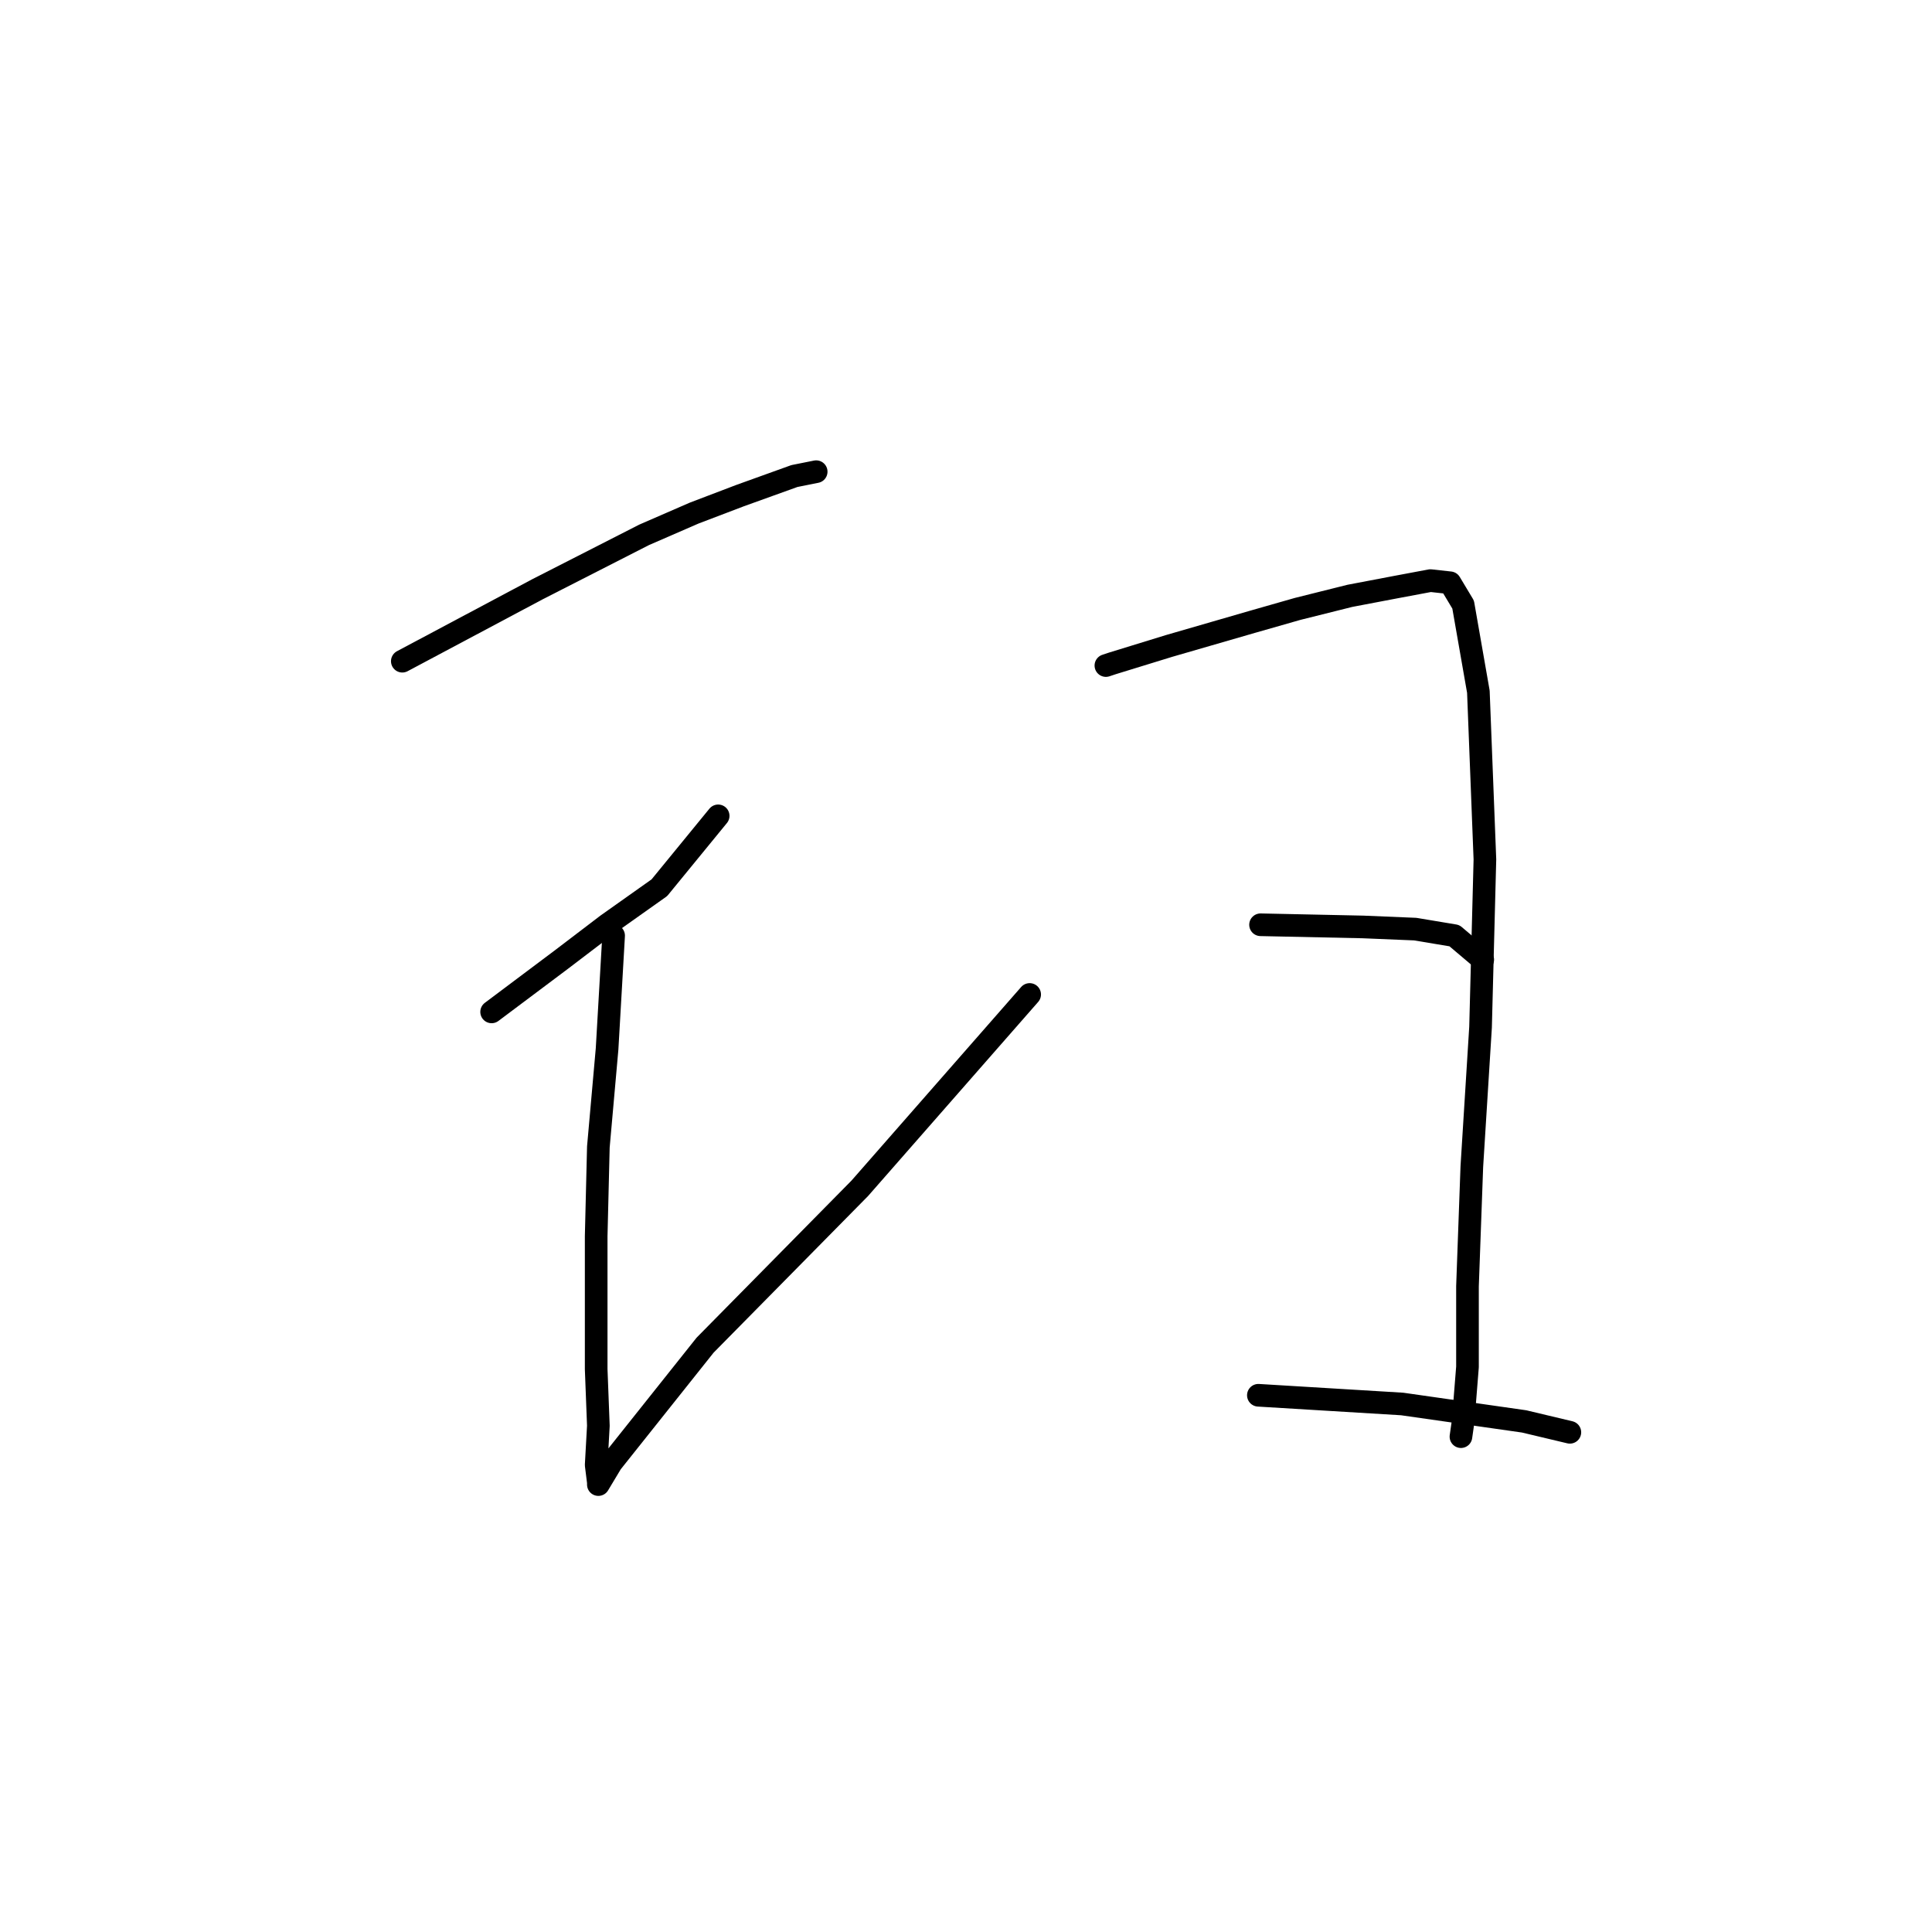 <?xml version="1.0" standalone="no"?>
    <svg width="256" height="256" xmlns="http://www.w3.org/2000/svg" version="1.1">
    <polyline stroke="black" stroke-width="3" stroke-linecap="round" fill="transparent" stroke-linejoin="round" points="53.309 87.612 71.204 78.087 85.347 70.871 91.986 67.985 98.047 65.676 105.263 63.078 108.149 62.501 108.149 62.501 " />
        <polyline stroke="black" stroke-width="3" stroke-linecap="round" fill="transparent" stroke-linejoin="round" points="65.143 134.081 74.379 127.154 80.441 122.536 87.368 117.629 95.161 108.105 95.161 108.105 " />
        <polyline stroke="black" stroke-width="3" stroke-linecap="round" fill="transparent" stroke-linejoin="round" points="81.307 123.979 80.441 138.988 79.286 151.976 78.997 163.81 78.997 173.624 78.997 181.417 79.286 188.921 78.997 194.116 79.286 196.425 79.286 196.714 81.018 193.828 93.429 178.242 113.922 157.46 136.435 131.772 136.435 131.772 " />
        <polyline stroke="black" stroke-width="3" stroke-linecap="round" fill="transparent" stroke-linejoin="round" points="146.537 88.189 147.403 87.901 154.907 85.592 165.875 82.417 171.936 80.685 178.863 78.953 184.924 77.799 189.542 76.933 192.14 77.221 193.872 80.108 195.892 91.653 196.758 113.877 196.181 136.102 195.026 154.574 194.449 170.449 194.449 181.128 193.872 188.344 193.583 190.364 193.583 190.364 " />
        <polyline stroke="black" stroke-width="3" stroke-linecap="round" fill="transparent" stroke-linejoin="round" points="167.029 122.536 180.595 122.825 187.522 123.113 192.717 123.979 196.47 127.154 196.47 127.154 " />
        <polyline stroke="black" stroke-width="3" stroke-linecap="round" fill="transparent" stroke-linejoin="round" points="166.741 184.88 185.79 186.035 201.954 188.344 208.015 189.787 208.015 189.787 " />
        </svg>